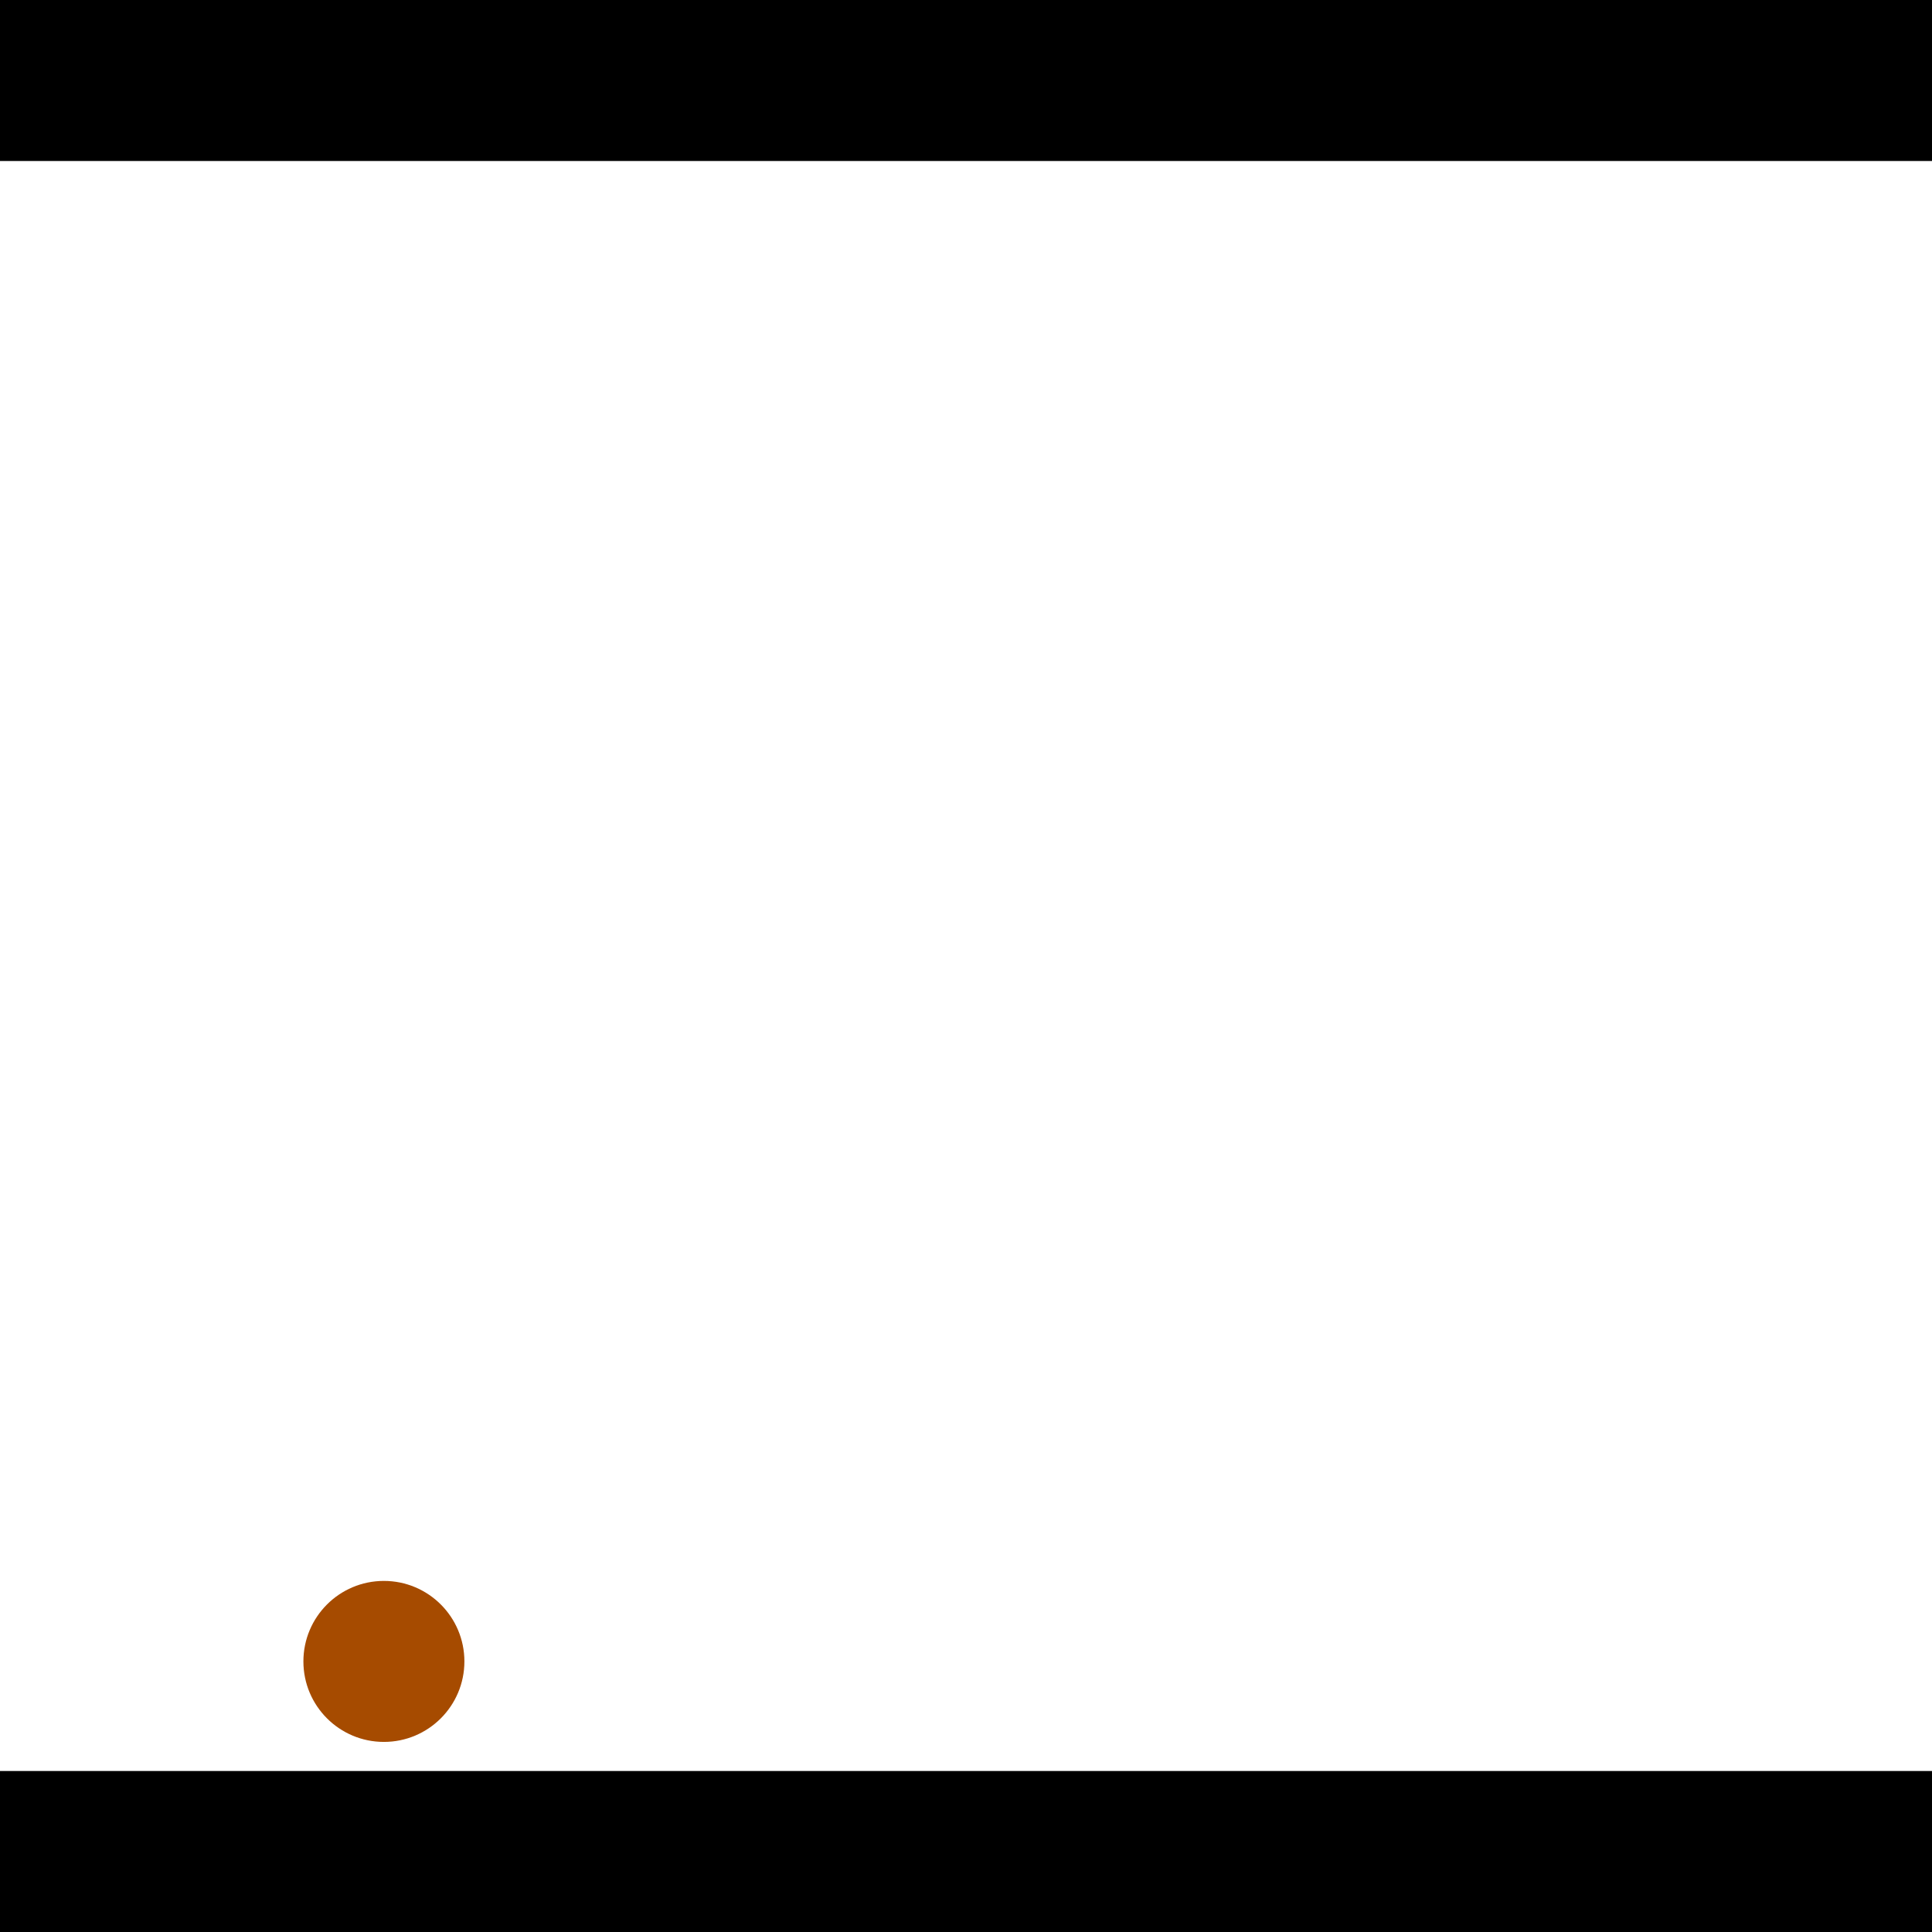 <?xml version="1.0" encoding="utf-8"?> <!-- Generator: Adobe Illustrator 13.0.0, SVG Export Plug-In . SVG Version: 6.00 Build 14948)  --> <svg version="1.2" baseProfile="tiny" id="Layer_1" xmlns="http://www.w3.org/2000/svg" xmlns:xlink="http://www.w3.org/1999/xlink" x="0px" y="0px" width="512px" height="512px" viewBox="0 0 512 512" xml:space="preserve">
<rect x="0" y="0" width="512" height="512" fill="#333333" stroke="none"/>
<polygon points="0,0 512,0 512,512 0,512" style="fill:#ffffff; stroke:#000000;stroke-width:0"/>
<polygon points="-76.811,162.899 -71.484,205.232 -293.065,233.117 -298.393,190.784" style="fill:#006363; stroke:#000000;stroke-width:0"/>
<circle fill="#006363" stroke="#006363" stroke-width="0" cx="-74.148" cy="184.065" r="21.333"/>
<circle fill="#006363" stroke="#006363" stroke-width="0" cx="-295.729" cy="211.951" r="21.333"/>
<polygon points="744.664,292.017 703.54,280.649 758.595,81.492 799.719,92.861" style="fill:#006363; stroke:#000000;stroke-width:0"/>
<circle fill="#006363" stroke="#006363" stroke-width="0" cx="724.102" cy="286.333" r="21.333"/>
<circle fill="#006363" stroke="#006363" stroke-width="0" cx="779.157" cy="87.177" r="21.333"/>
<polygon points="1256,469.333 256,1469.33 -744,469.333" style="fill:#000000; stroke:#000000;stroke-width:0"/>
<polygon points="-744,42.667 256,-957.333 1256,42.667" style="fill:#000000; stroke:#000000;stroke-width:0"/>
<circle fill="#a64b00" stroke="#a64b00" stroke-width="0" cx="-74.148" cy="184.065" r="21.333"/>
<circle fill="#a64b00" stroke="#a64b00" stroke-width="0" cx="-295.729" cy="211.951" r="21.333"/>
<circle fill="#a64b00" stroke="#a64b00" stroke-width="0" cx="724.102" cy="286.333" r="21.333"/>
<circle fill="#a64b00" stroke="#a64b00" stroke-width="0" cx="779.157" cy="87.177" r="21.333"/>
<circle fill="#a64b00" stroke="#a64b00" stroke-width="0" cx="101.737" cy="440.293" r="21.333"/>
</svg>
